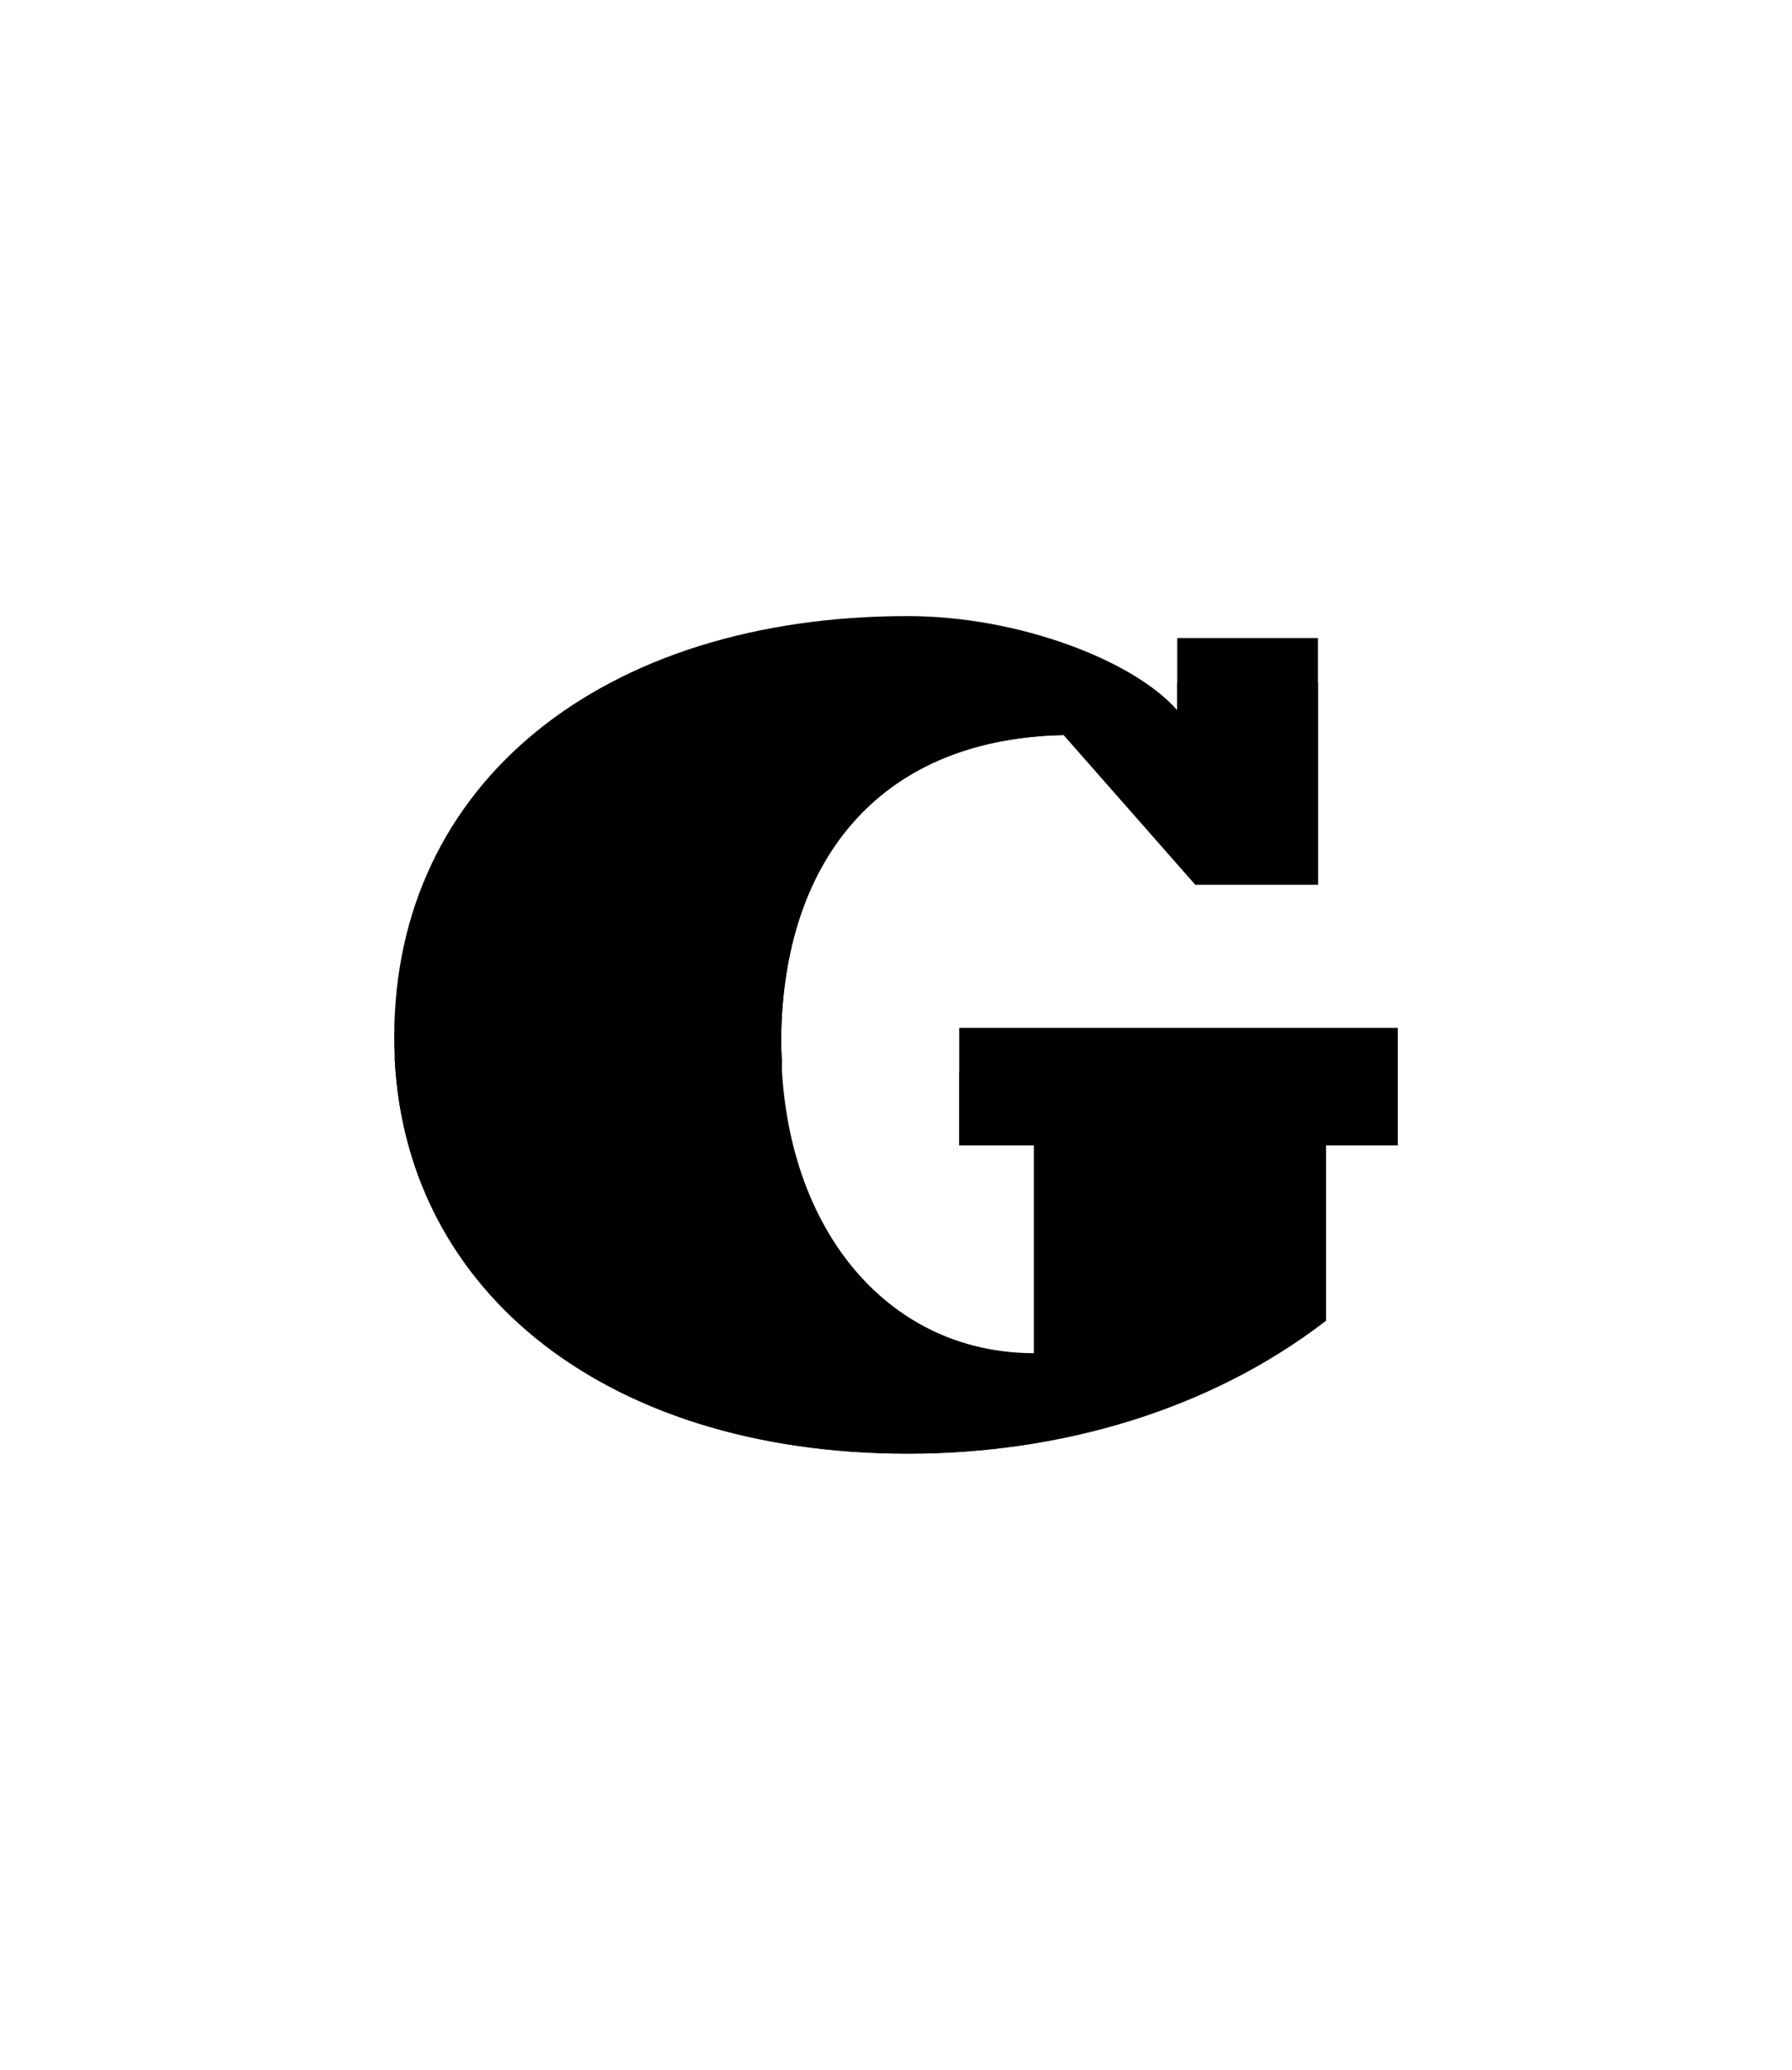 <svg viewBox="0 0 200 230.94">
  <path class="gBottom" d="M131.39,79.25V71.19h15.7v27.5H133.41L118.72,82c-21,.43-31.54,14.54-31.54,34.42,0,20.3,11.67,34.56,28.23,34.56V127.78h-8.35v-13.1H156v13.1H148v19.58c-13.1,10.08-29.81,14.84-46.65,14.84C67,162.2,44,143.33,44,115.69c0-28.37,23.32-46.95,57.31-46.95C113.82,68.74,126.64,73.78,131.39,79.25Z"/>
  <path class="gFace" d="M107.06,127.78h8.35V156c-16.56,0-28.23-14.26-28.23-34.56,0-.86,0-1.7.07-2.54s-.07-1.63-.07-2.46c0-19.88,10.52-34,31.54-34.42l14.69,16.7h13.68V76.19h-15.7v8.06c-4.75-5.47-17.57-10.51-30.09-10.51-33,0-55.91,17.49-57.25,44.43,1.34,26.29,24,44,57.25,44,16.84,0,33.55-4.76,46.65-14.84V127.78H156v-8.1H107.06Z"/>
</svg>

